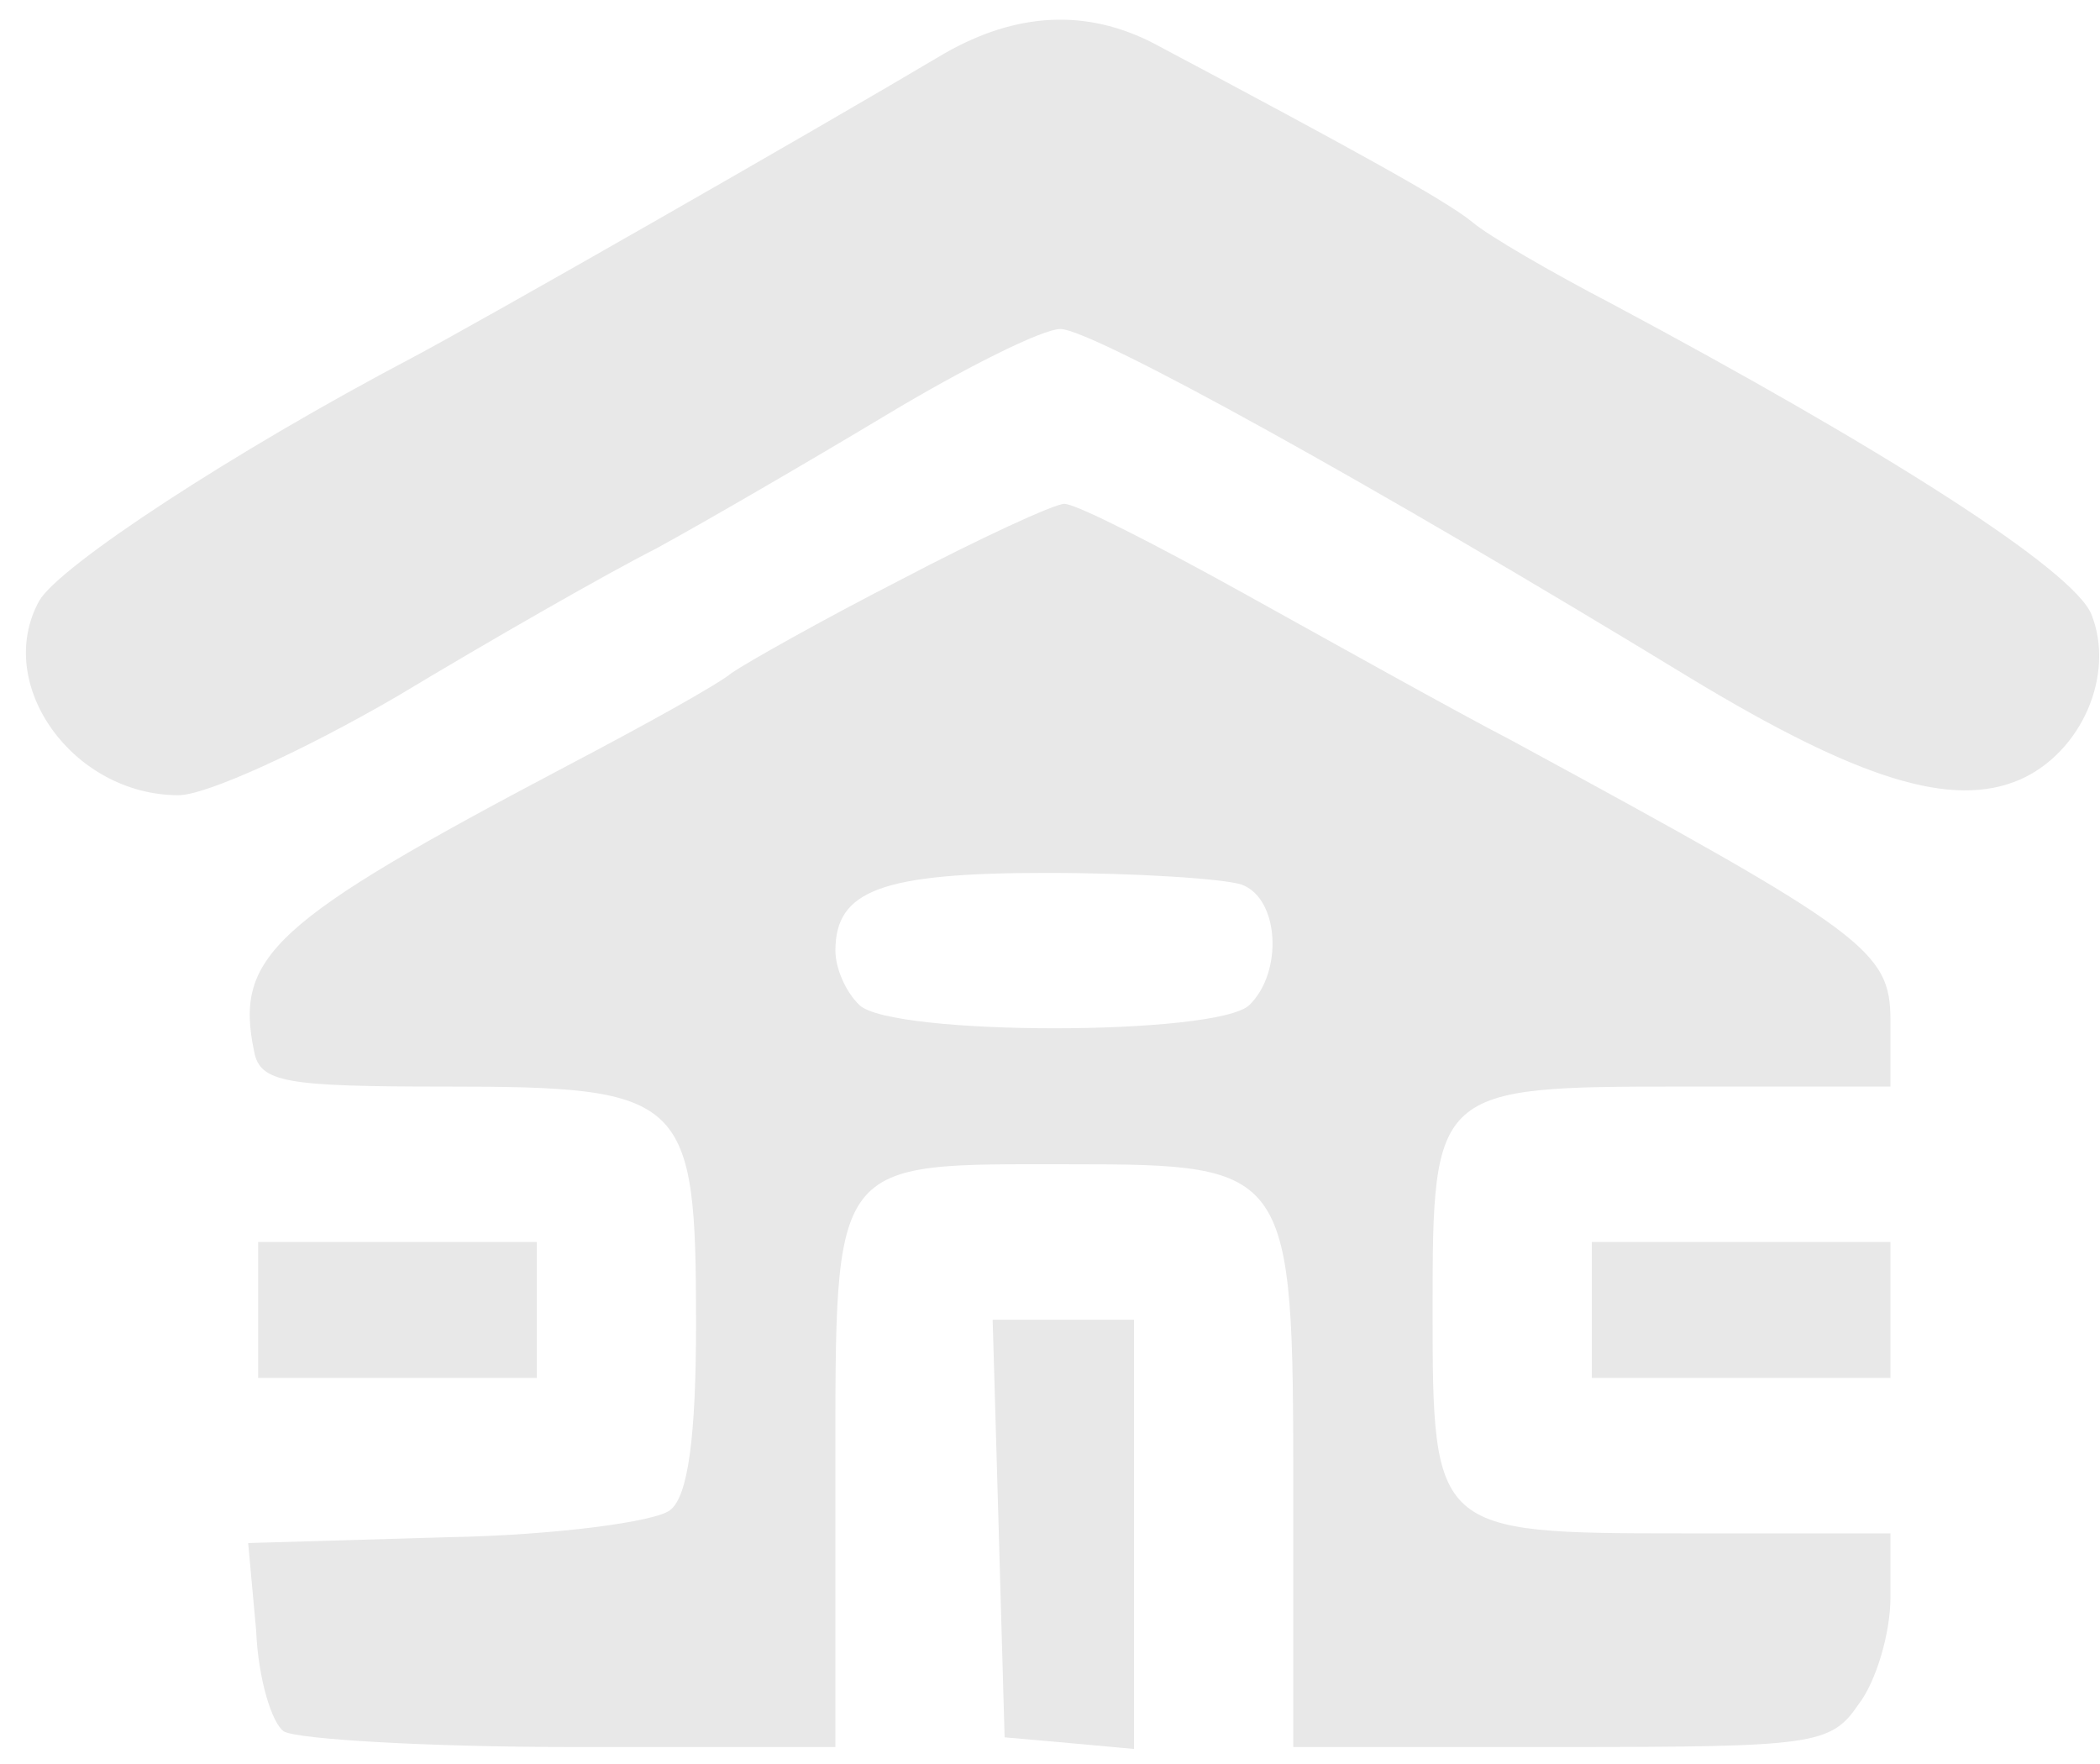 <svg width="75" height="63" viewBox="0 0 75 63" fill="none" xmlns="http://www.w3.org/2000/svg">
<path d="M33.746 1.899C28.841 4.812 17.181 11.473 14.693 12.791C8.366 16.121 2.109 20.214 1.398 21.462C-0.237 24.446 2.607 28.4 6.375 28.4C7.37 28.4 10.854 26.804 14.195 24.862C17.537 22.85 21.66 20.491 23.438 19.589C25.215 18.618 28.912 16.468 31.684 14.803C34.457 13.137 37.23 11.75 37.87 11.75C39.007 11.75 49.031 17.3 60.406 24.238C66.378 27.845 69.719 28.886 72.137 27.845C74.341 26.874 75.549 24.099 74.696 21.948C74.056 20.352 67.302 16.051 57.562 10.848C55.43 9.738 53.155 8.42 52.586 7.934C51.662 7.171 48.391 5.367 41.211 1.552C38.794 0.303 36.306 0.442 33.746 1.899Z" fill="#E8E8E8"/>
<path d="M32.182 20.699C29.338 22.156 26.637 23.683 26.139 24.029C25.641 24.446 23.011 25.902 20.238 27.359C9.716 32.909 8.366 34.158 9.077 37.557C9.29 38.667 10.214 38.806 15.902 38.806C24.504 38.806 24.859 39.153 24.859 47.27C24.859 51.294 24.575 53.444 23.935 53.93C23.438 54.346 19.812 54.832 15.973 54.901L8.863 55.109L9.148 58.231C9.219 59.966 9.716 61.561 10.143 61.839C10.641 62.116 15.262 62.394 20.452 62.394H29.836V52.681C29.836 41.234 29.623 41.581 38.225 41.581C46.116 41.581 46.188 41.72 46.188 53.236V62.394H55.714C64.814 62.394 65.383 62.324 66.378 60.867C67.018 60.035 67.516 58.301 67.516 57.052V54.763H60.051C51.235 54.763 51.164 54.693 51.164 46.784C51.164 38.876 51.235 38.806 60.051 38.806H67.516V36.447C67.516 33.95 66.662 33.326 54.008 26.457C51.875 25.348 47.538 22.919 44.41 21.185C41.282 19.451 38.438 17.994 38.012 17.994C37.656 17.994 34.955 19.242 32.182 20.699ZM44.339 31.591C45.69 32.077 45.832 34.713 44.623 35.892C43.486 37.002 31.827 37.002 30.689 35.892C30.191 35.407 29.836 34.574 29.836 33.95C29.836 31.799 31.471 31.175 37.372 31.175C40.571 31.175 43.699 31.383 44.339 31.591Z" fill="#E8E8E8"/>
<path d="M9.219 46.784V49.212H14.195H19.172V46.784V44.356H14.195H9.219V46.784Z" fill="#E8E8E8"/>
<path d="M56.852 46.784V49.212H62.184H67.516V46.784V44.356H62.184H56.852V46.784Z" fill="#E8E8E8"/>
<path d="M35.666 54.554L35.879 62.047L38.225 62.255L40.5 62.463V54.832V47.131H38.012H35.452L35.666 54.554Z" fill="#E8E8E8"/>
</svg>

